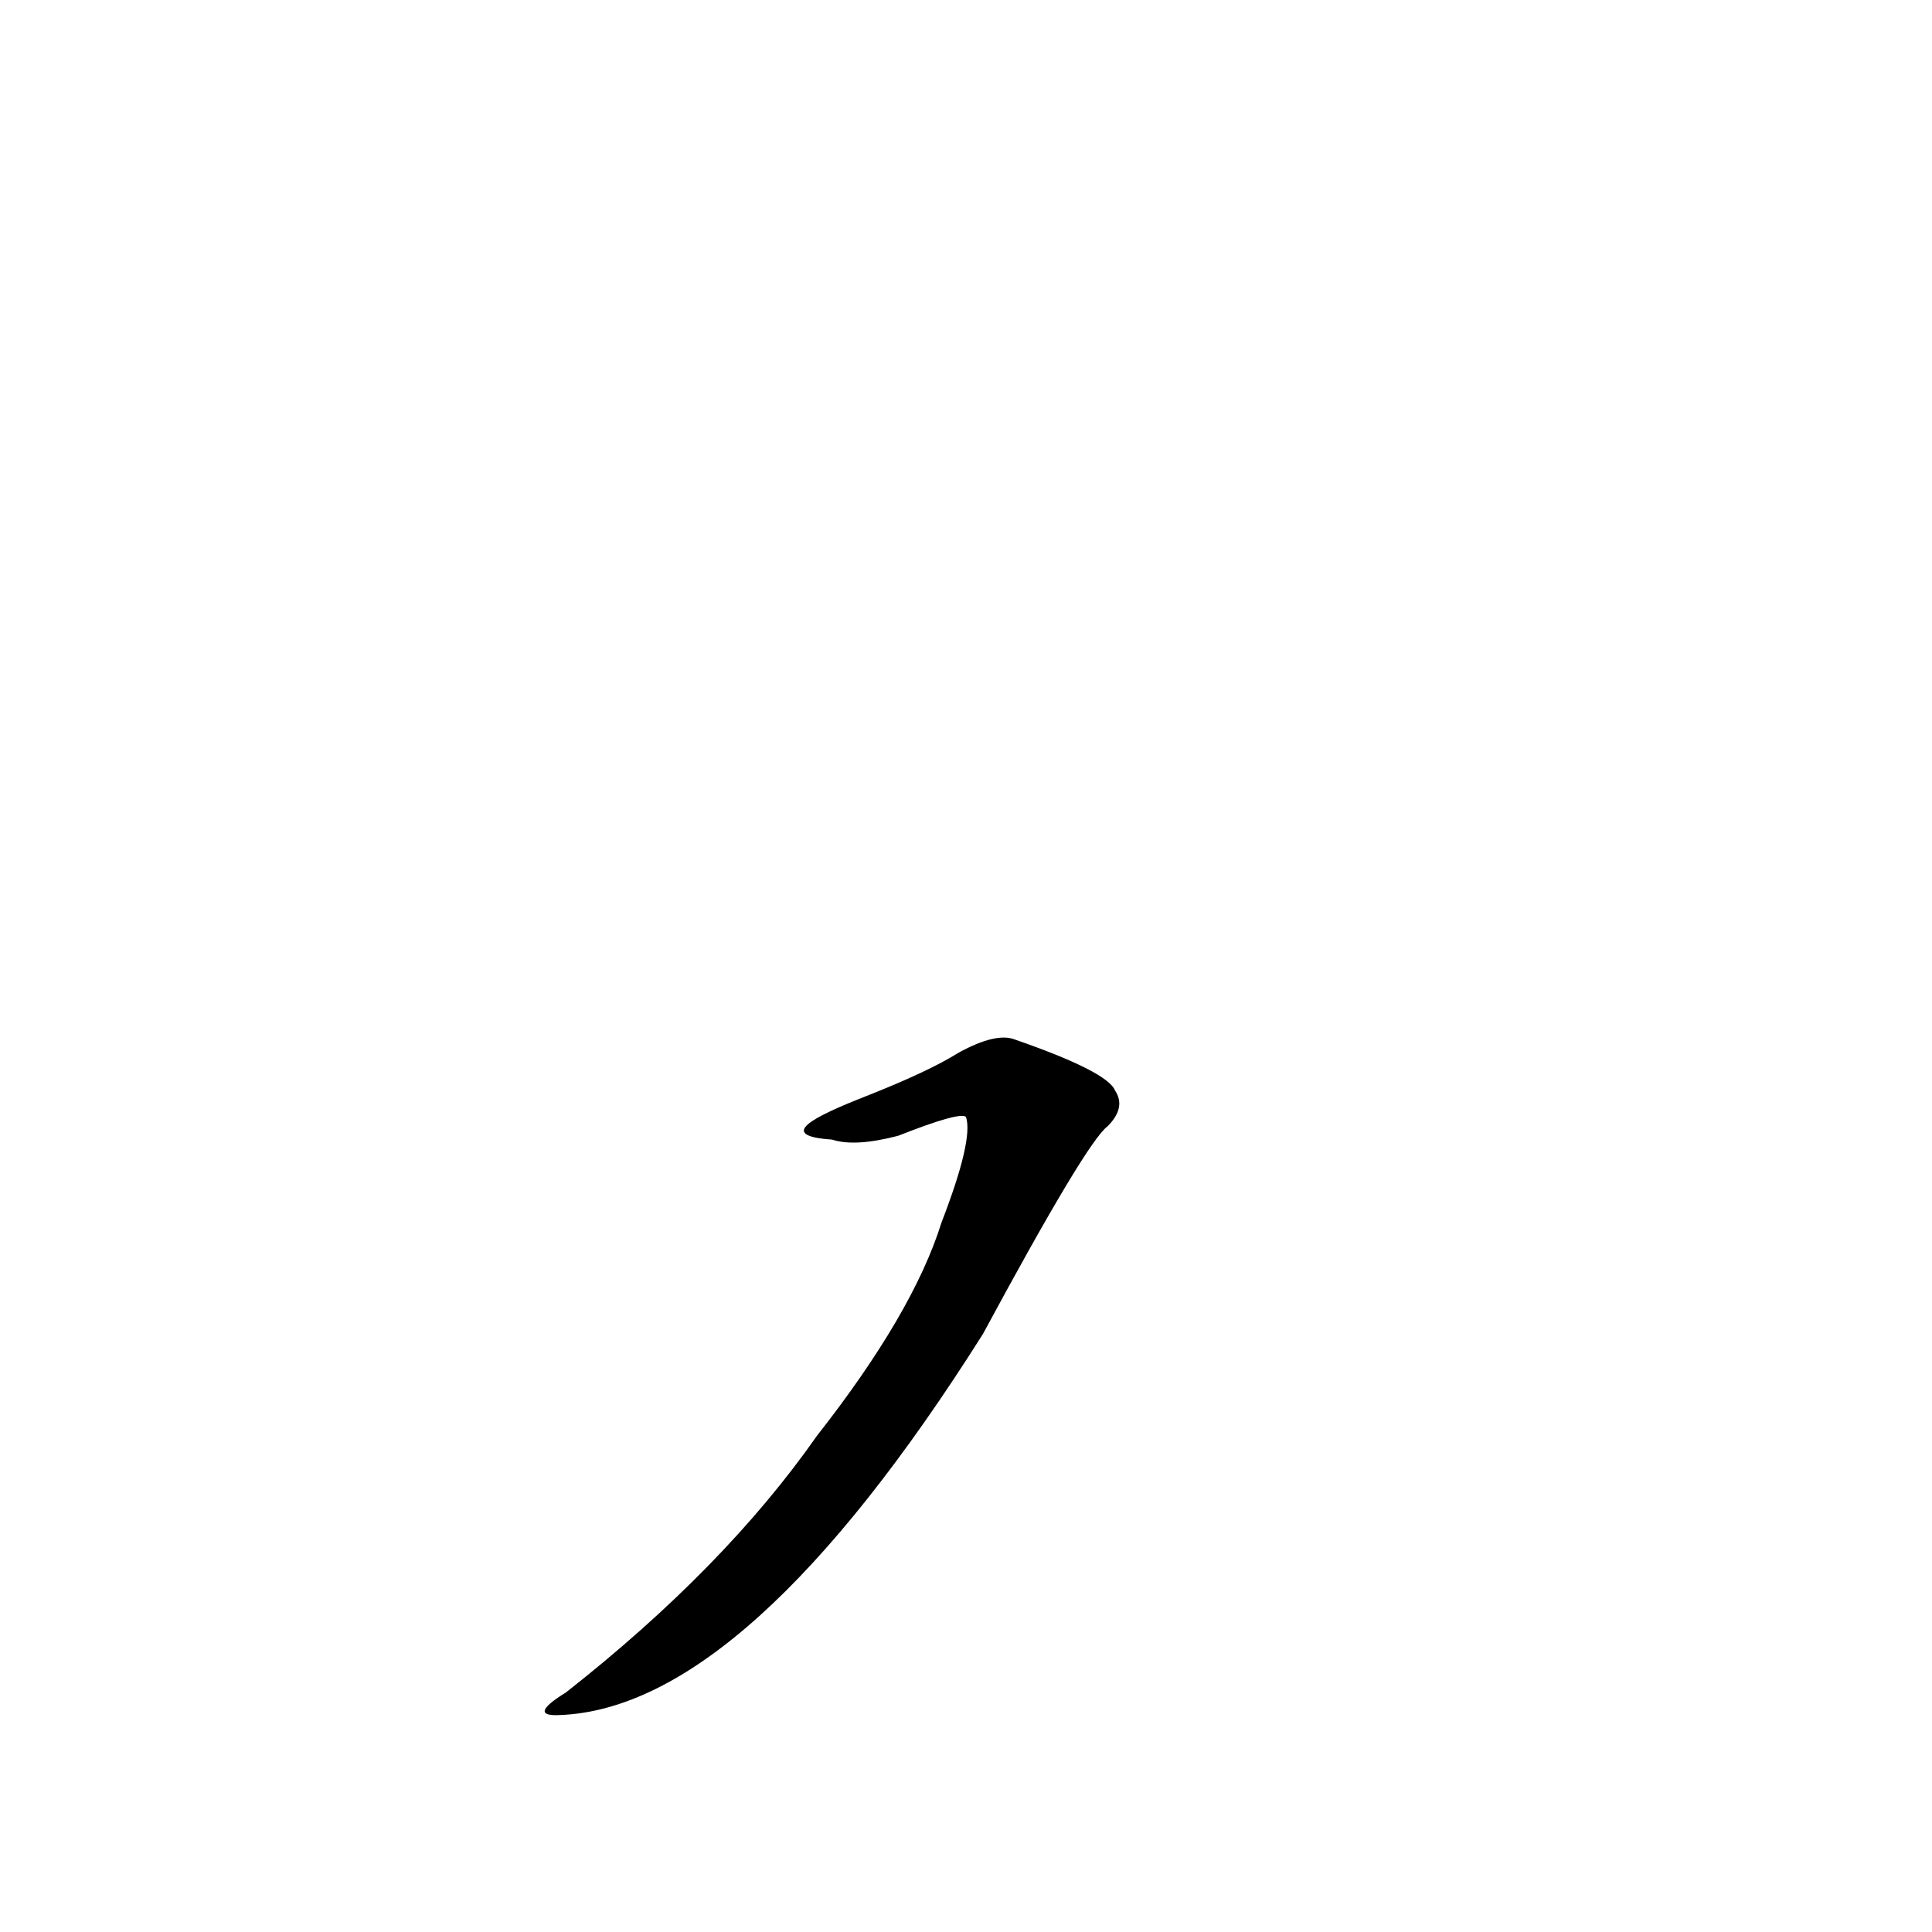 <?xml version='1.0' encoding='utf-8'?>
<svg xmlns="http://www.w3.org/2000/svg" version="1.1" viewBox="0 0 1024 1024"><g transform="scale(1, -1) translate(0, -900)"><path d="M 441 296 Q 453 292 476 298 Q 509 311 512 308 Q 516 296 499 252 Q 484 204 433 139 Q 384 69 300 3 Q 279 -10 297 -9 Q 396 -5 521 193 Q 576 295 587 303 Q 597 313 591 322 Q 587 332 538 349 Q 528 353 508 342 Q 492 332 459 319 C 431 308 411 298 441 296 Z" fill="black" /></g></svg>